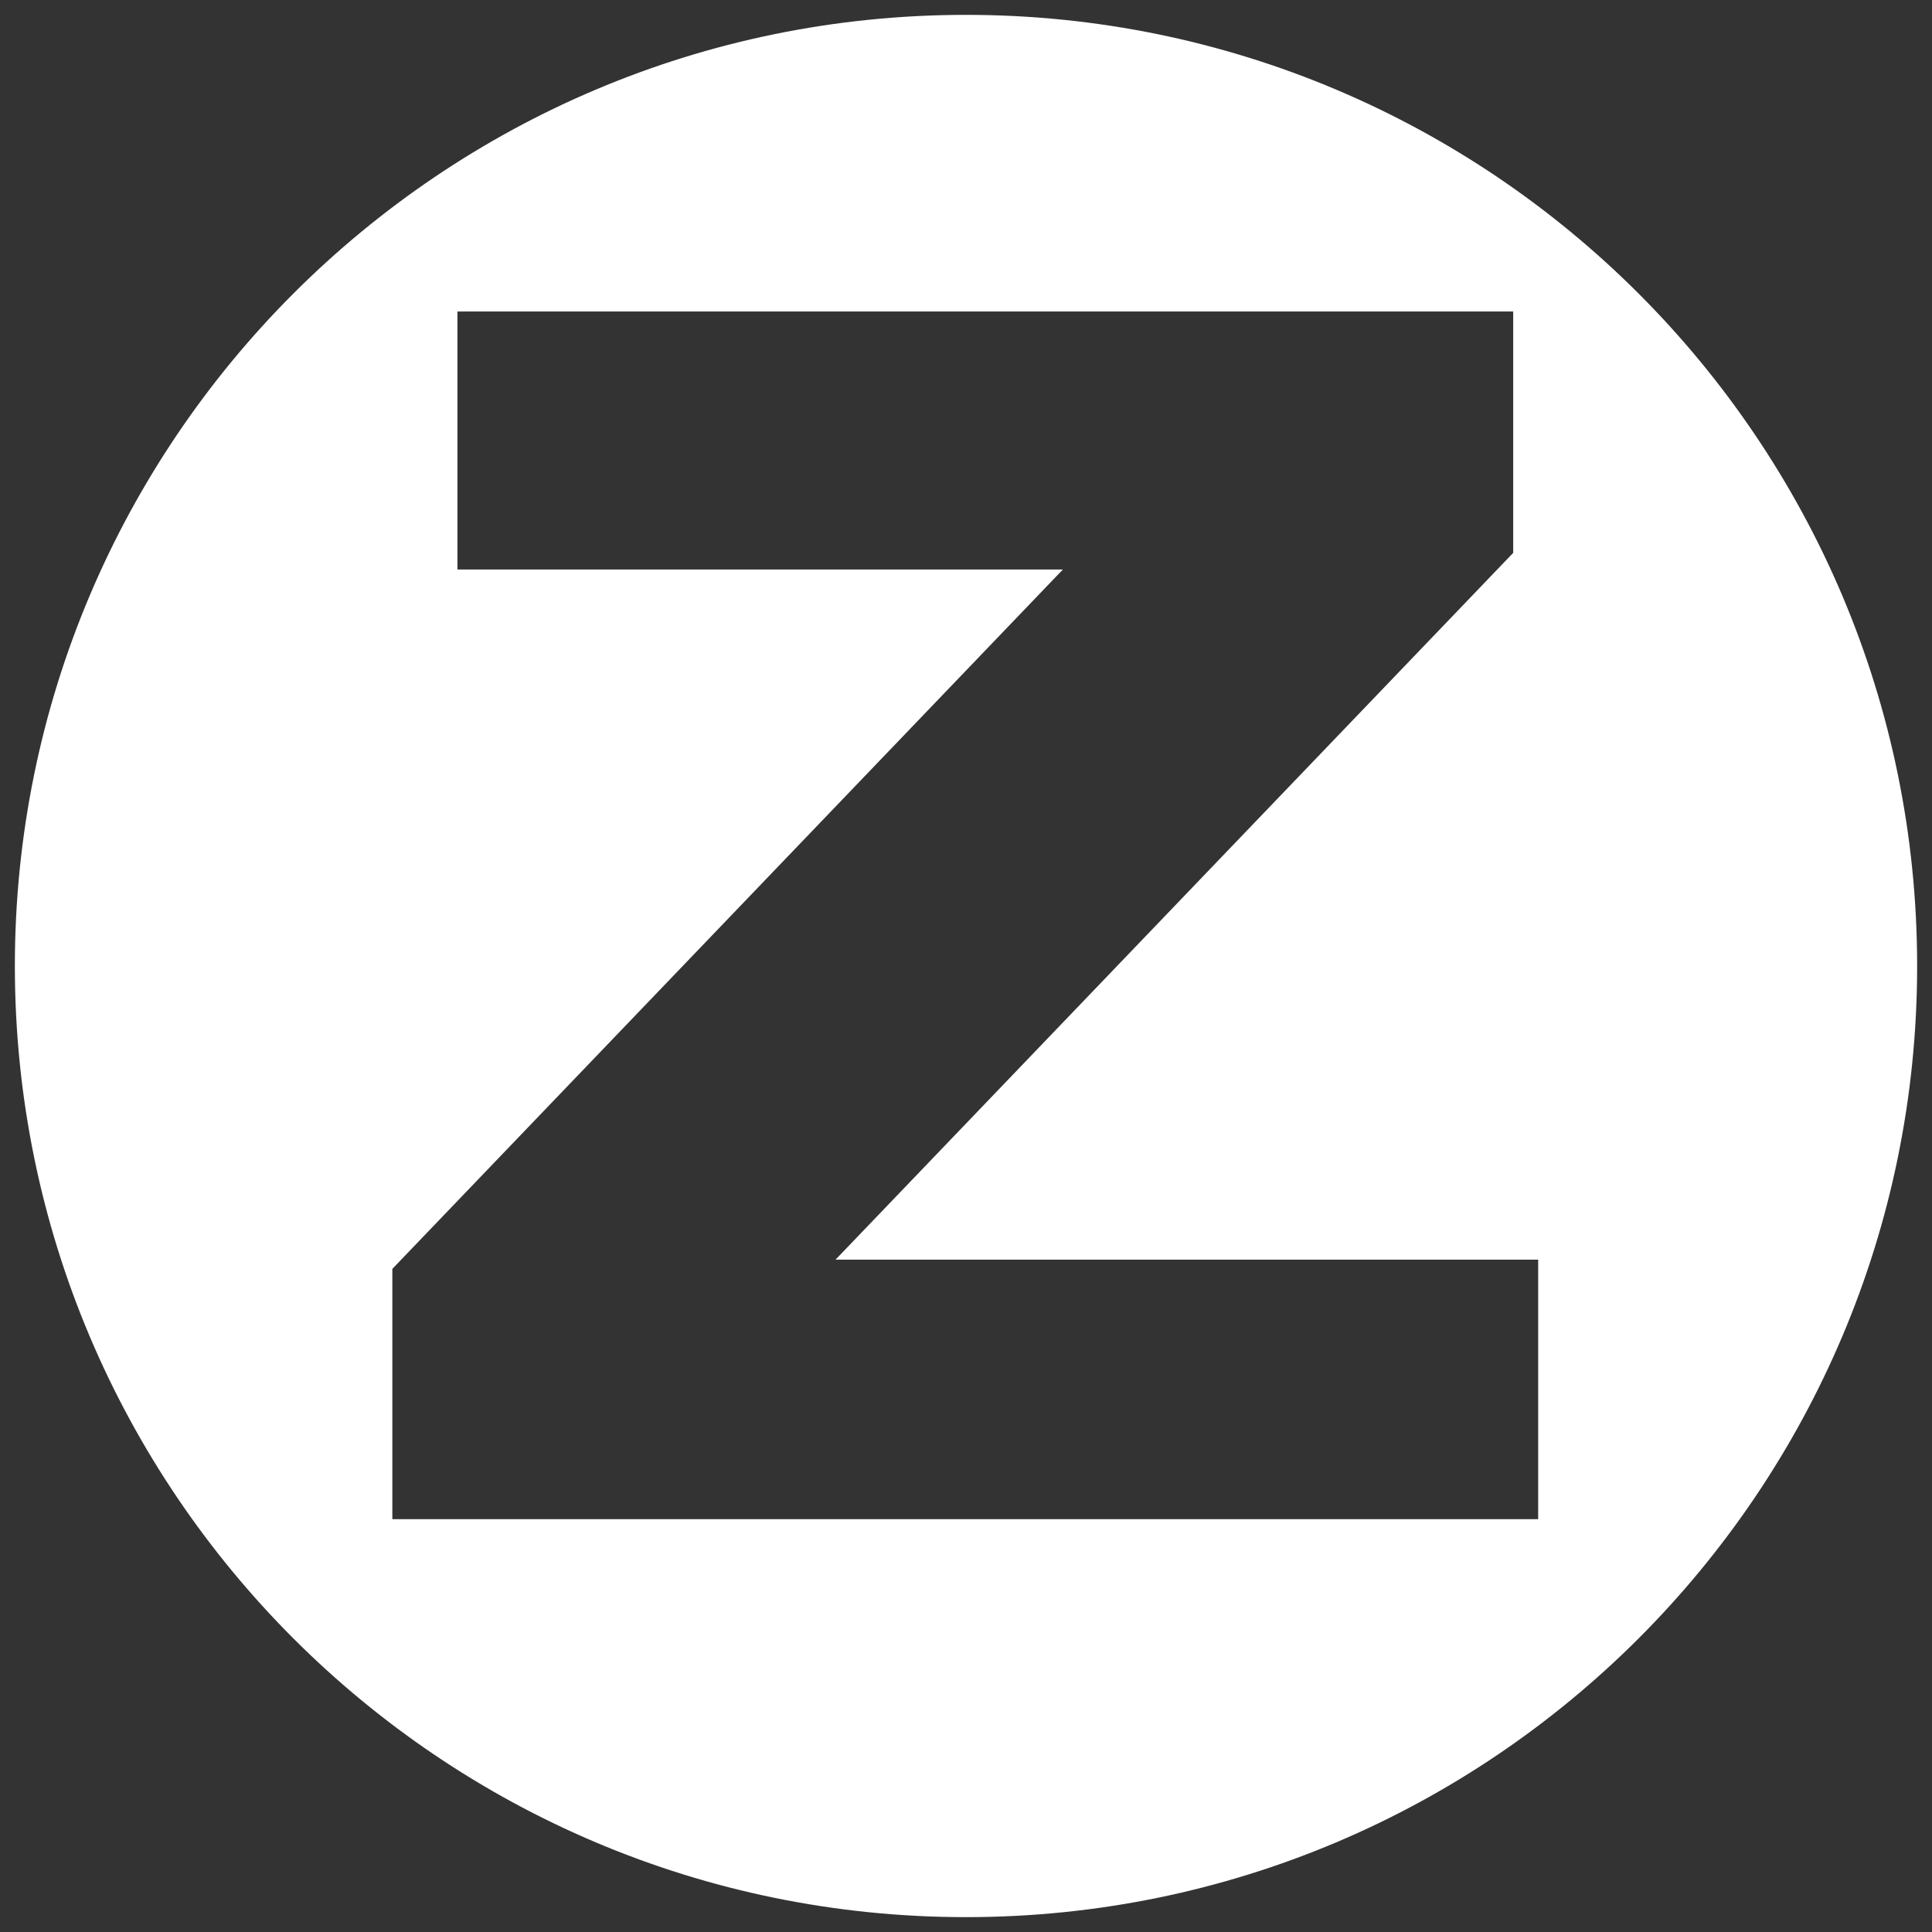 <?xml version="1.0" encoding="UTF-8"?>
<svg id="Layer_1" data-name="Layer 1" xmlns="http://www.w3.org/2000/svg" viewBox="0 0 65 65">
  <rect x="0" y="0" width="65" height="65" fill="#333333" stroke="none"/>
  <path d="M32.5,64c-17.37,0-31.5-14.13-31.5-31.5S15.13,1,32.5,1s31.5,14.13,31.5,31.5-14.13,31.5-31.5,31.5ZM12.7,42.47v9.12h39.55v-9.73h-22.96l22.13-23.08v-8.82H14.89v9.67h19.7l-21.89,22.83Z" style="fill: #fff;"/>
  <path d="M32.5,1.5c17.09,0,31,13.91,31,31s-13.91,31-31,31S1.5,49.59,1.5,32.5,15.41,1.5,32.5,1.5M14.39,20.15h19.03l-20.94,21.83-.28.29v9.83h40.55v-10.73h-22.29l21.18-22.08.28-.29v-9.52H14.39v10.67M32.5.5C14.83.5.5,14.83.5,32.5s14.33,32,32,32,32-14.33,32-32S50.17.5,32.5.5h0ZM15.39,19.15v-8.67h35.52v8.12l-22.8,23.78h23.64v8.73H13.2v-8.42l22.56-23.53H15.39Z" style="fill: #fff;"/>
</svg>